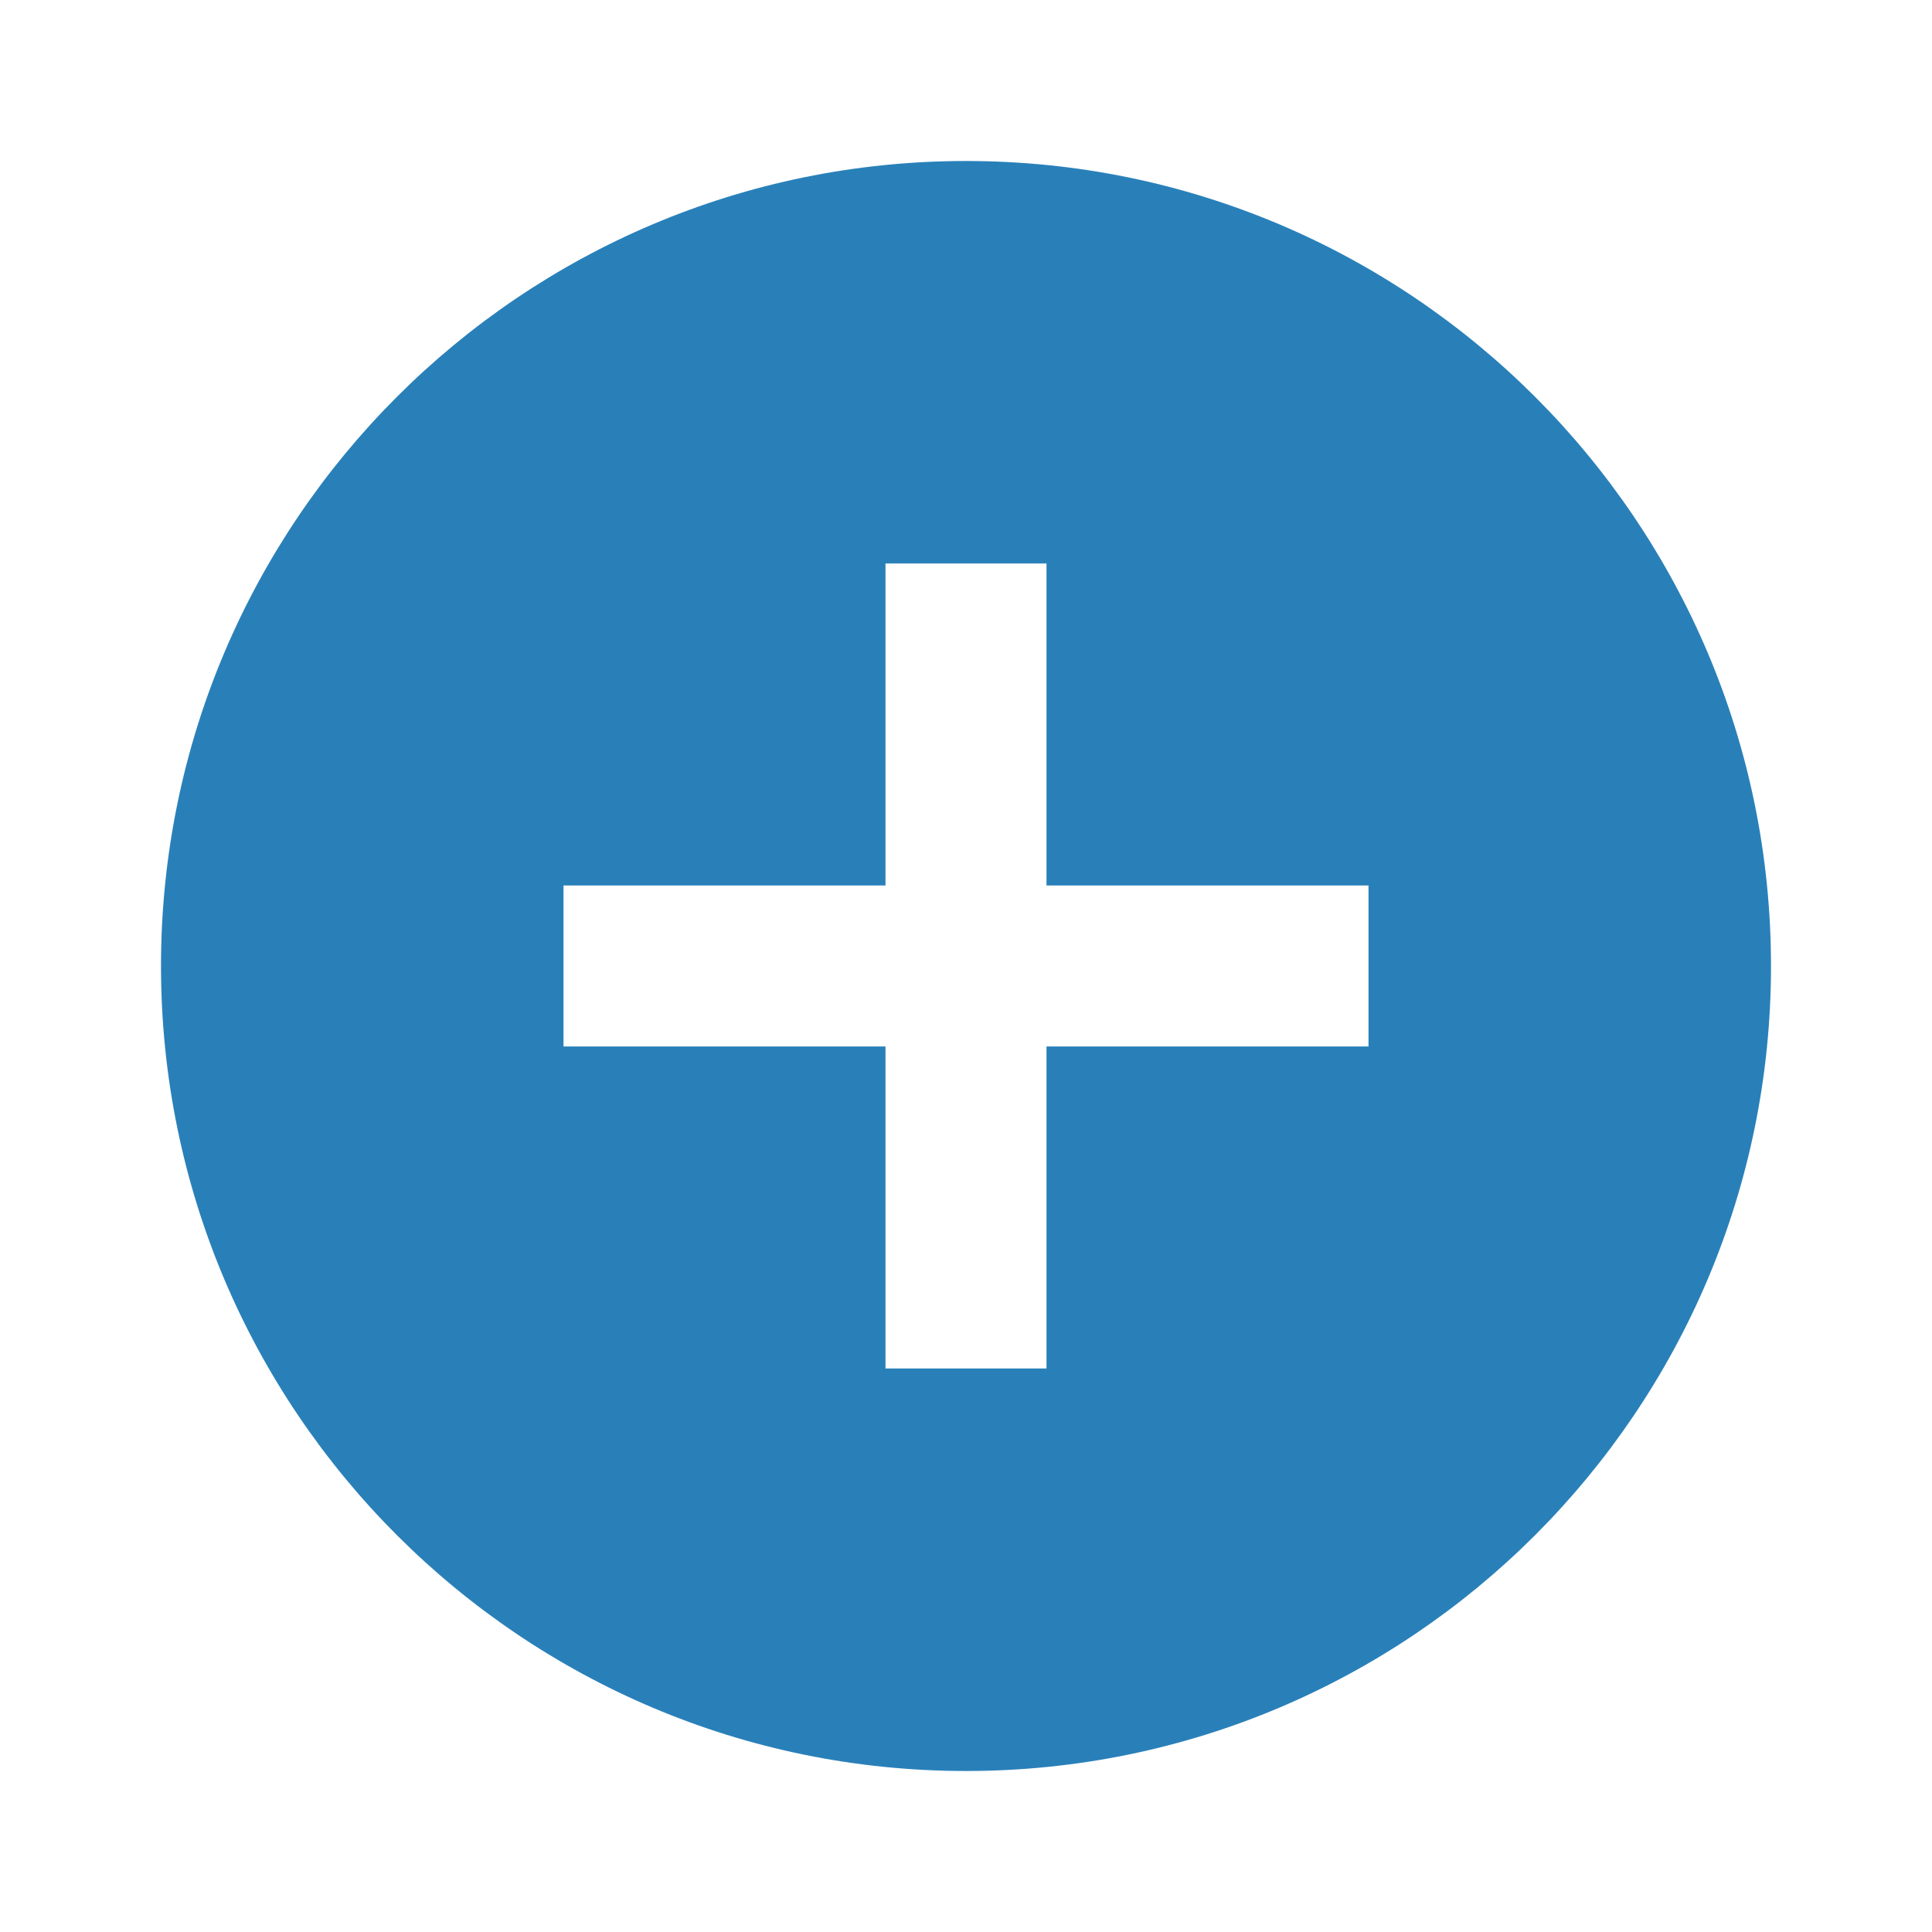 <svg xmlns="http://www.w3.org/2000/svg" width="48px" height="48px" viewBox="0 0 24 24">
    <path d="M0 0h24v24h-24z" fill="none"/>
    <path fill="#2980b9" d="M12 2c-5.52 0-10 4.48-10 10s4.48 10 10 10 10-4.48 10-10-4.48-10-10-10zm5 11h-4v4h-2v-4h-4v-2h4v-4h2v4h4v2z"/>
</svg>
